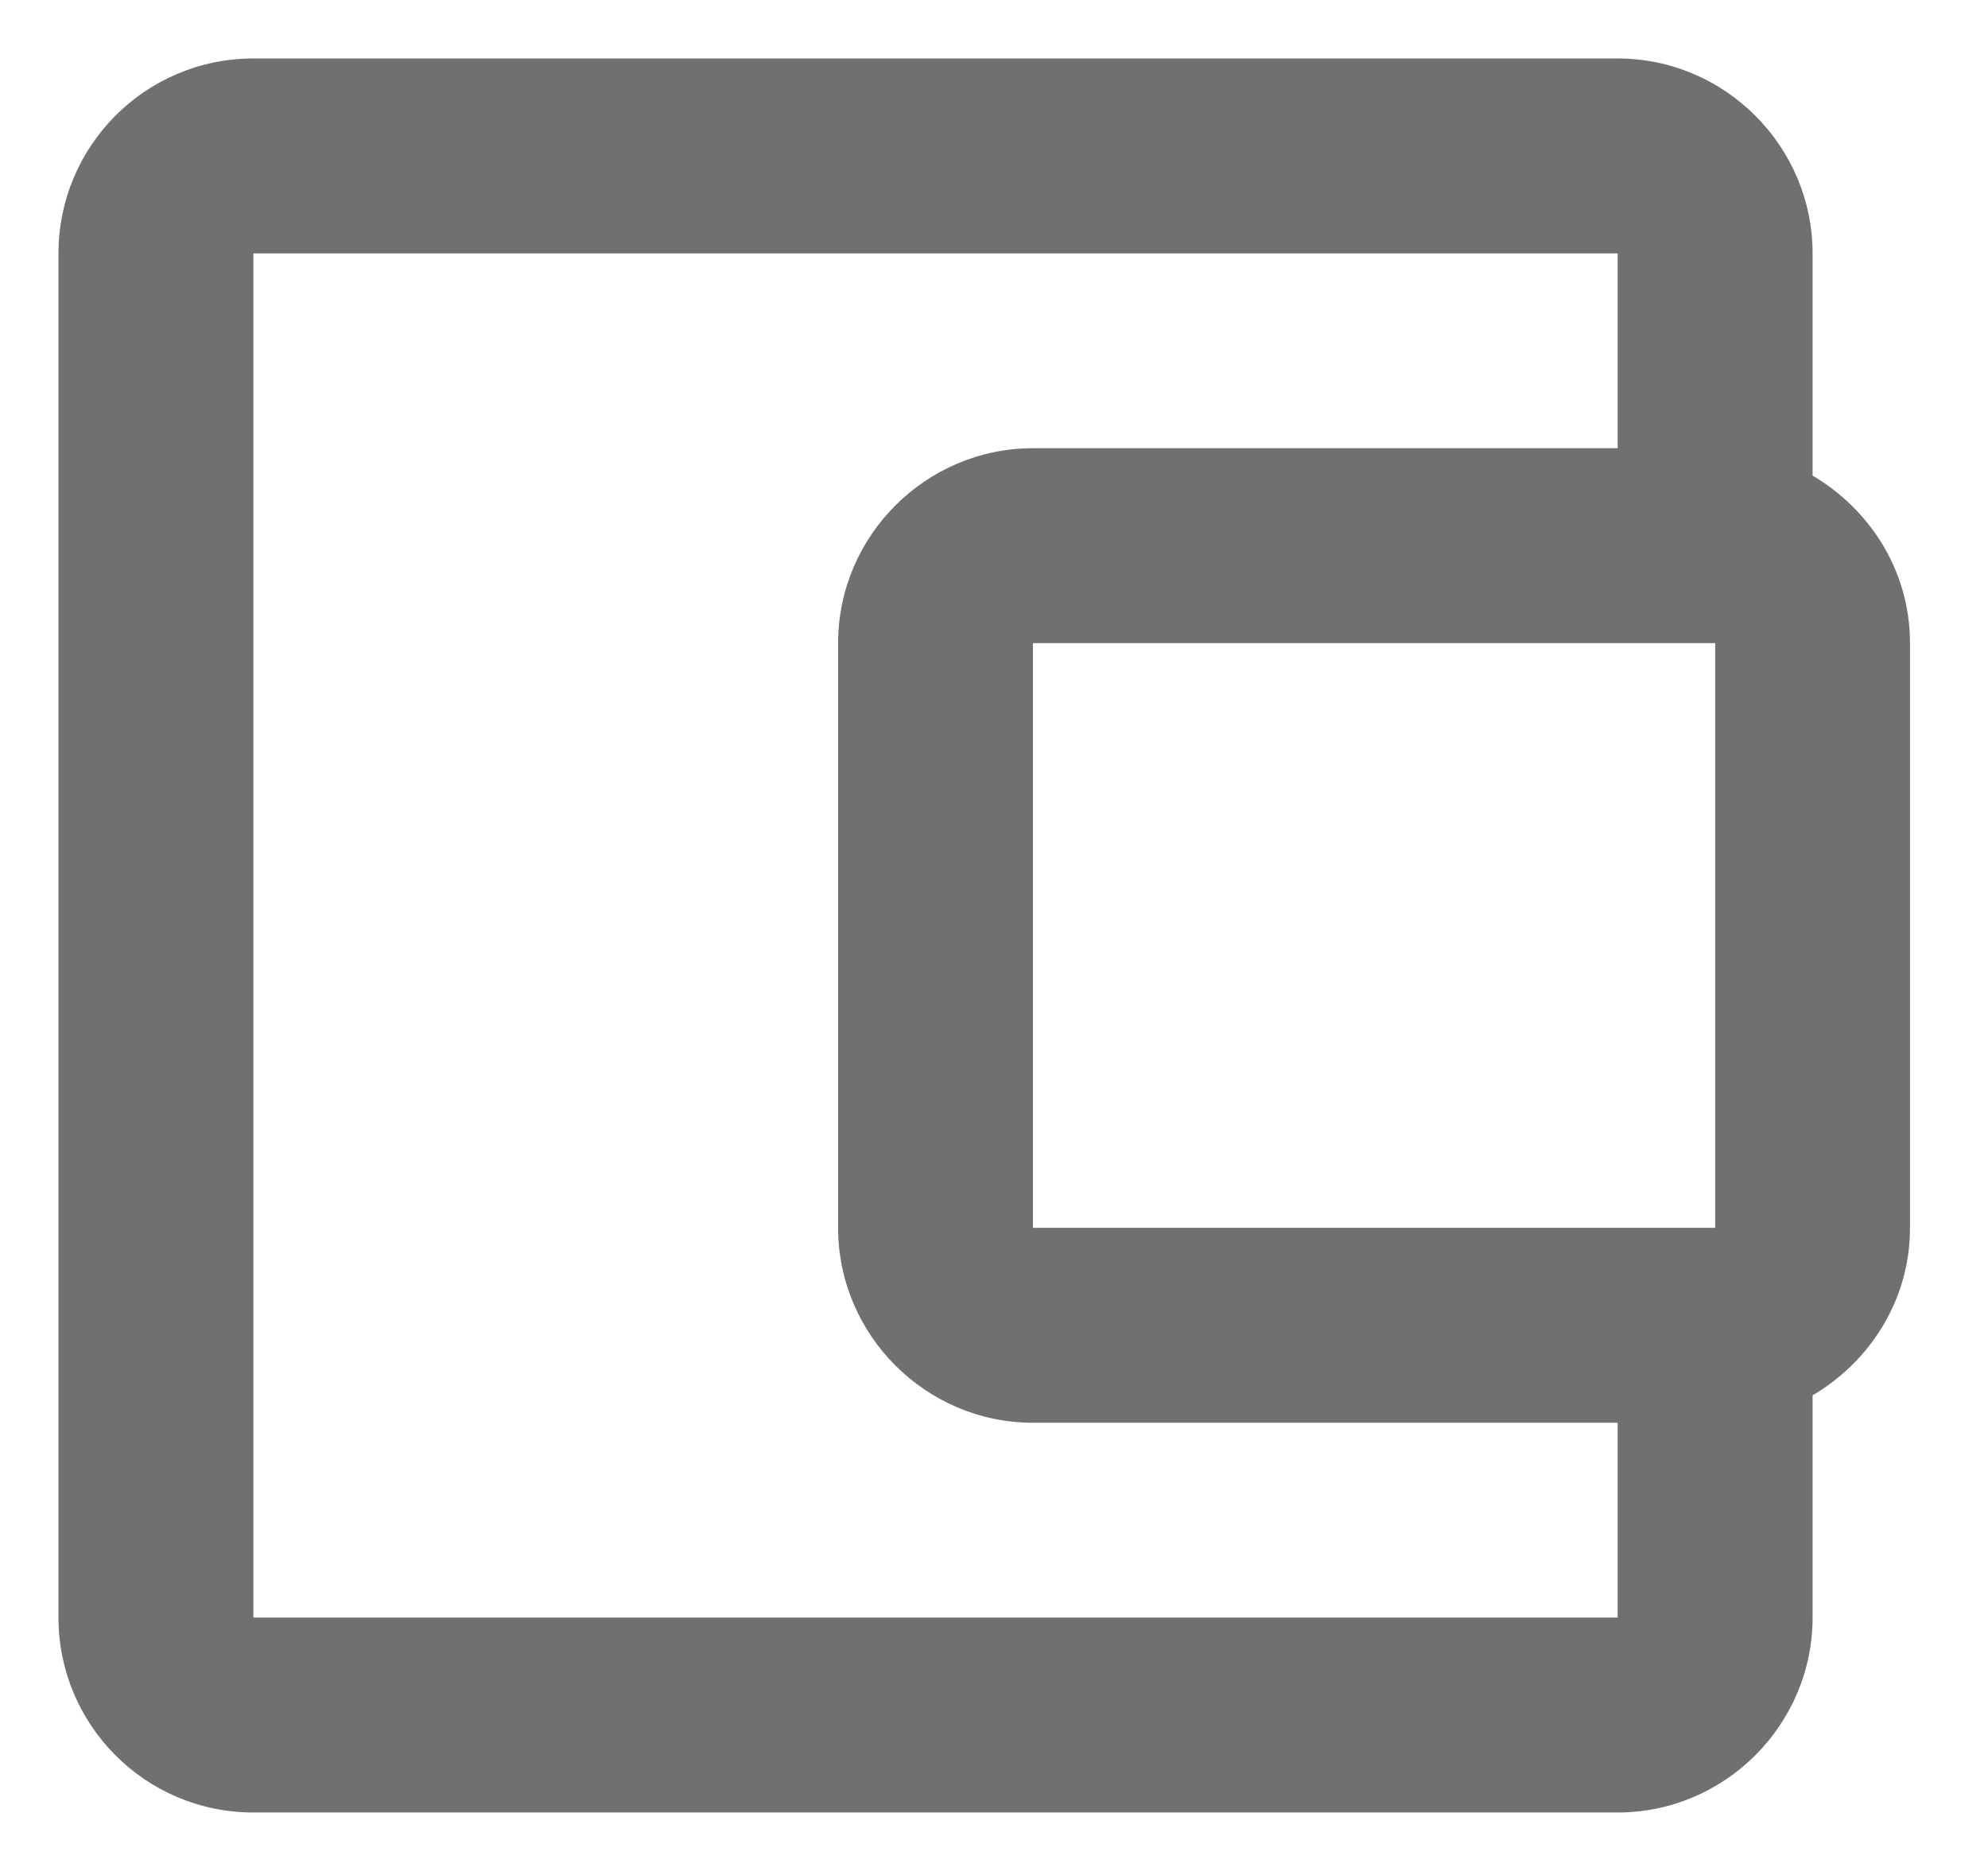 <svg width="17" height="16" viewBox="0 0 17 16" fill="none" xmlns="http://www.w3.org/2000/svg">
<path d="M15.5 4.067V2.167C15.5 1.25 14.75 0.5 13.833 0.5H2.167C1.242 0.5 0.5 1.25 0.5 2.167V13.833C0.5 14.75 1.242 15.5 2.167 15.5H13.833C14.75 15.5 15.5 14.75 15.5 13.833V11.933C15.992 11.642 16.333 11.117 16.333 10.5V5.5C16.333 4.883 15.992 4.358 15.5 4.067ZM14.667 5.5V10.5H8.833V5.5H14.667ZM2.167 13.833V2.167H13.833V3.833H8.833C7.917 3.833 7.167 4.583 7.167 5.5V10.5C7.167 11.417 7.917 12.167 8.833 12.167H13.833V13.833H2.167Z" fill="#707070"/>
</svg>

